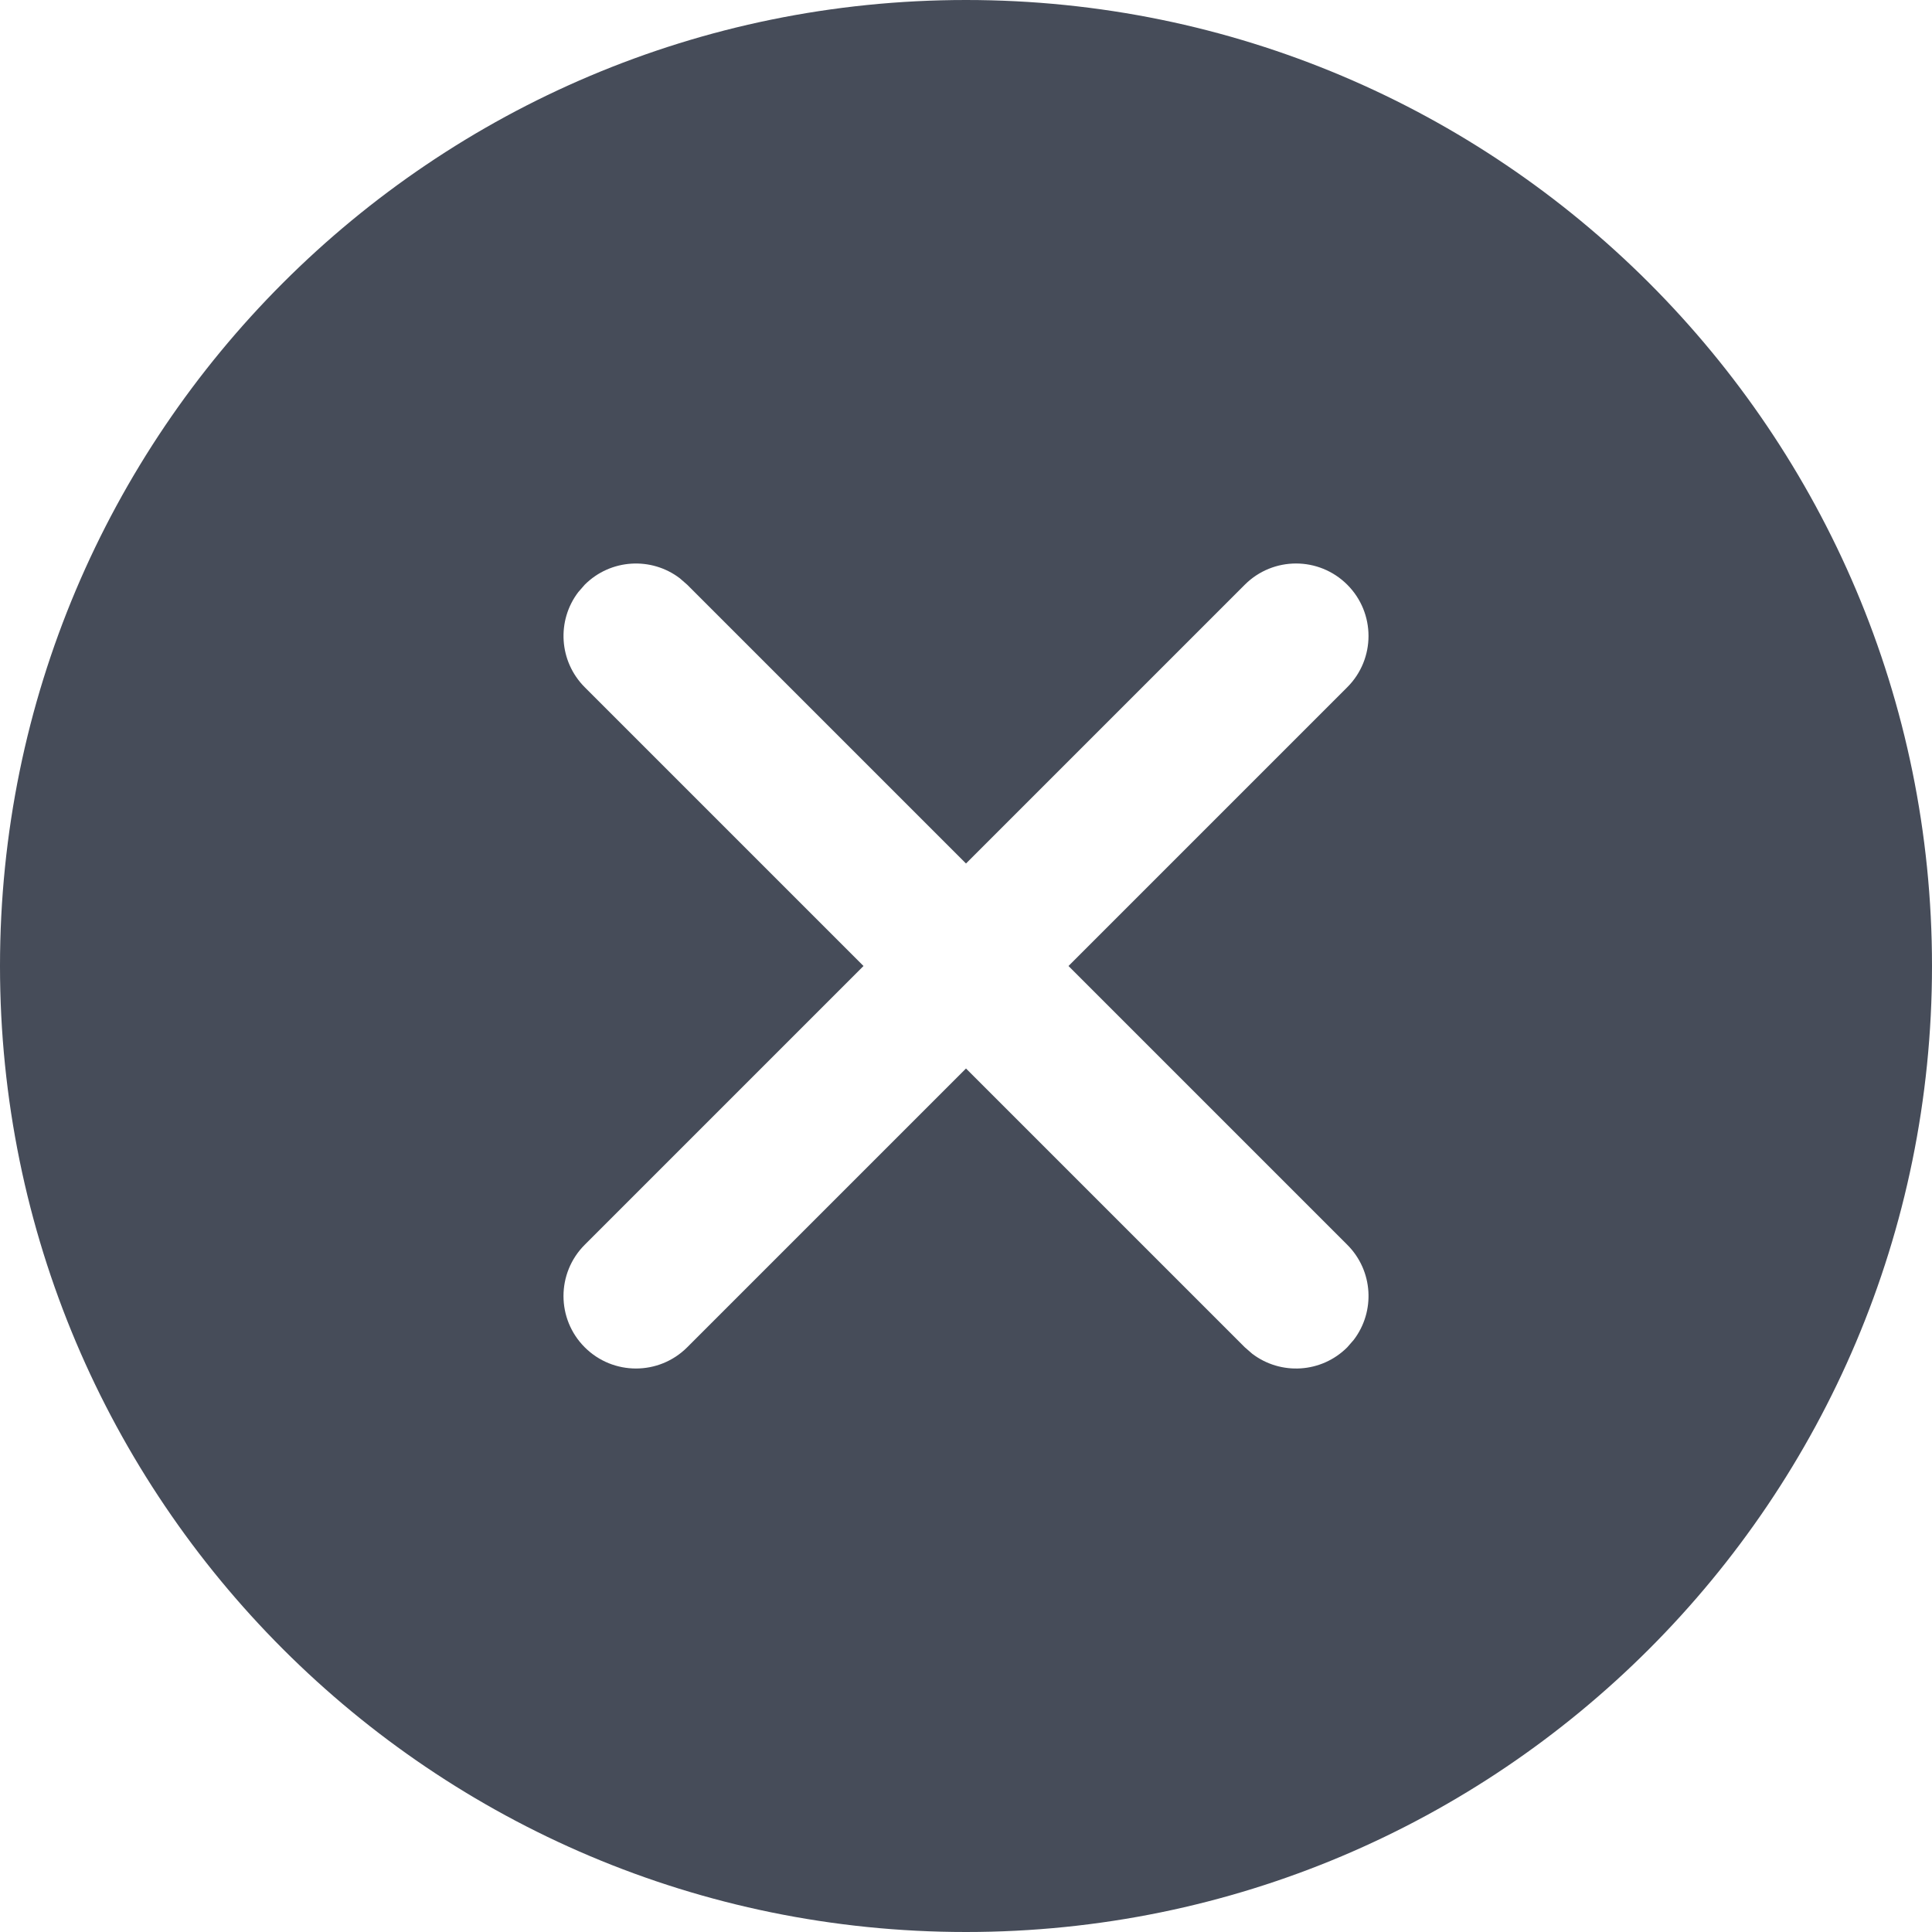<svg width="20" height="20" viewBox="0 0 20 20" fill="none" xmlns="http://www.w3.org/2000/svg">
<path d="M10 0C15.523 0 20 4.477 20 10C20 15.523 15.523 20 10 20C4.477 20 0 15.523 0 10C0 4.477 4.477 0 10 0ZM13.947 6.053C13.654 5.76 13.179 5.76 12.886 6.053L10 8.939L7.114 6.053L7.037 5.986C6.743 5.762 6.321 5.785 6.053 6.053L5.986 6.13C5.762 6.424 5.785 6.845 6.053 7.114L8.939 10L6.053 12.886C5.76 13.179 5.76 13.654 6.053 13.947C6.346 14.24 6.821 14.24 7.114 13.947L10 11.061L12.886 13.947L12.963 14.014C13.257 14.238 13.678 14.216 13.947 13.947L14.014 13.87C14.238 13.576 14.216 13.155 13.947 12.886L11.061 10L13.947 7.114C14.24 6.821 14.24 6.346 13.947 6.053Z" fill="#464C59"/>
</svg>
